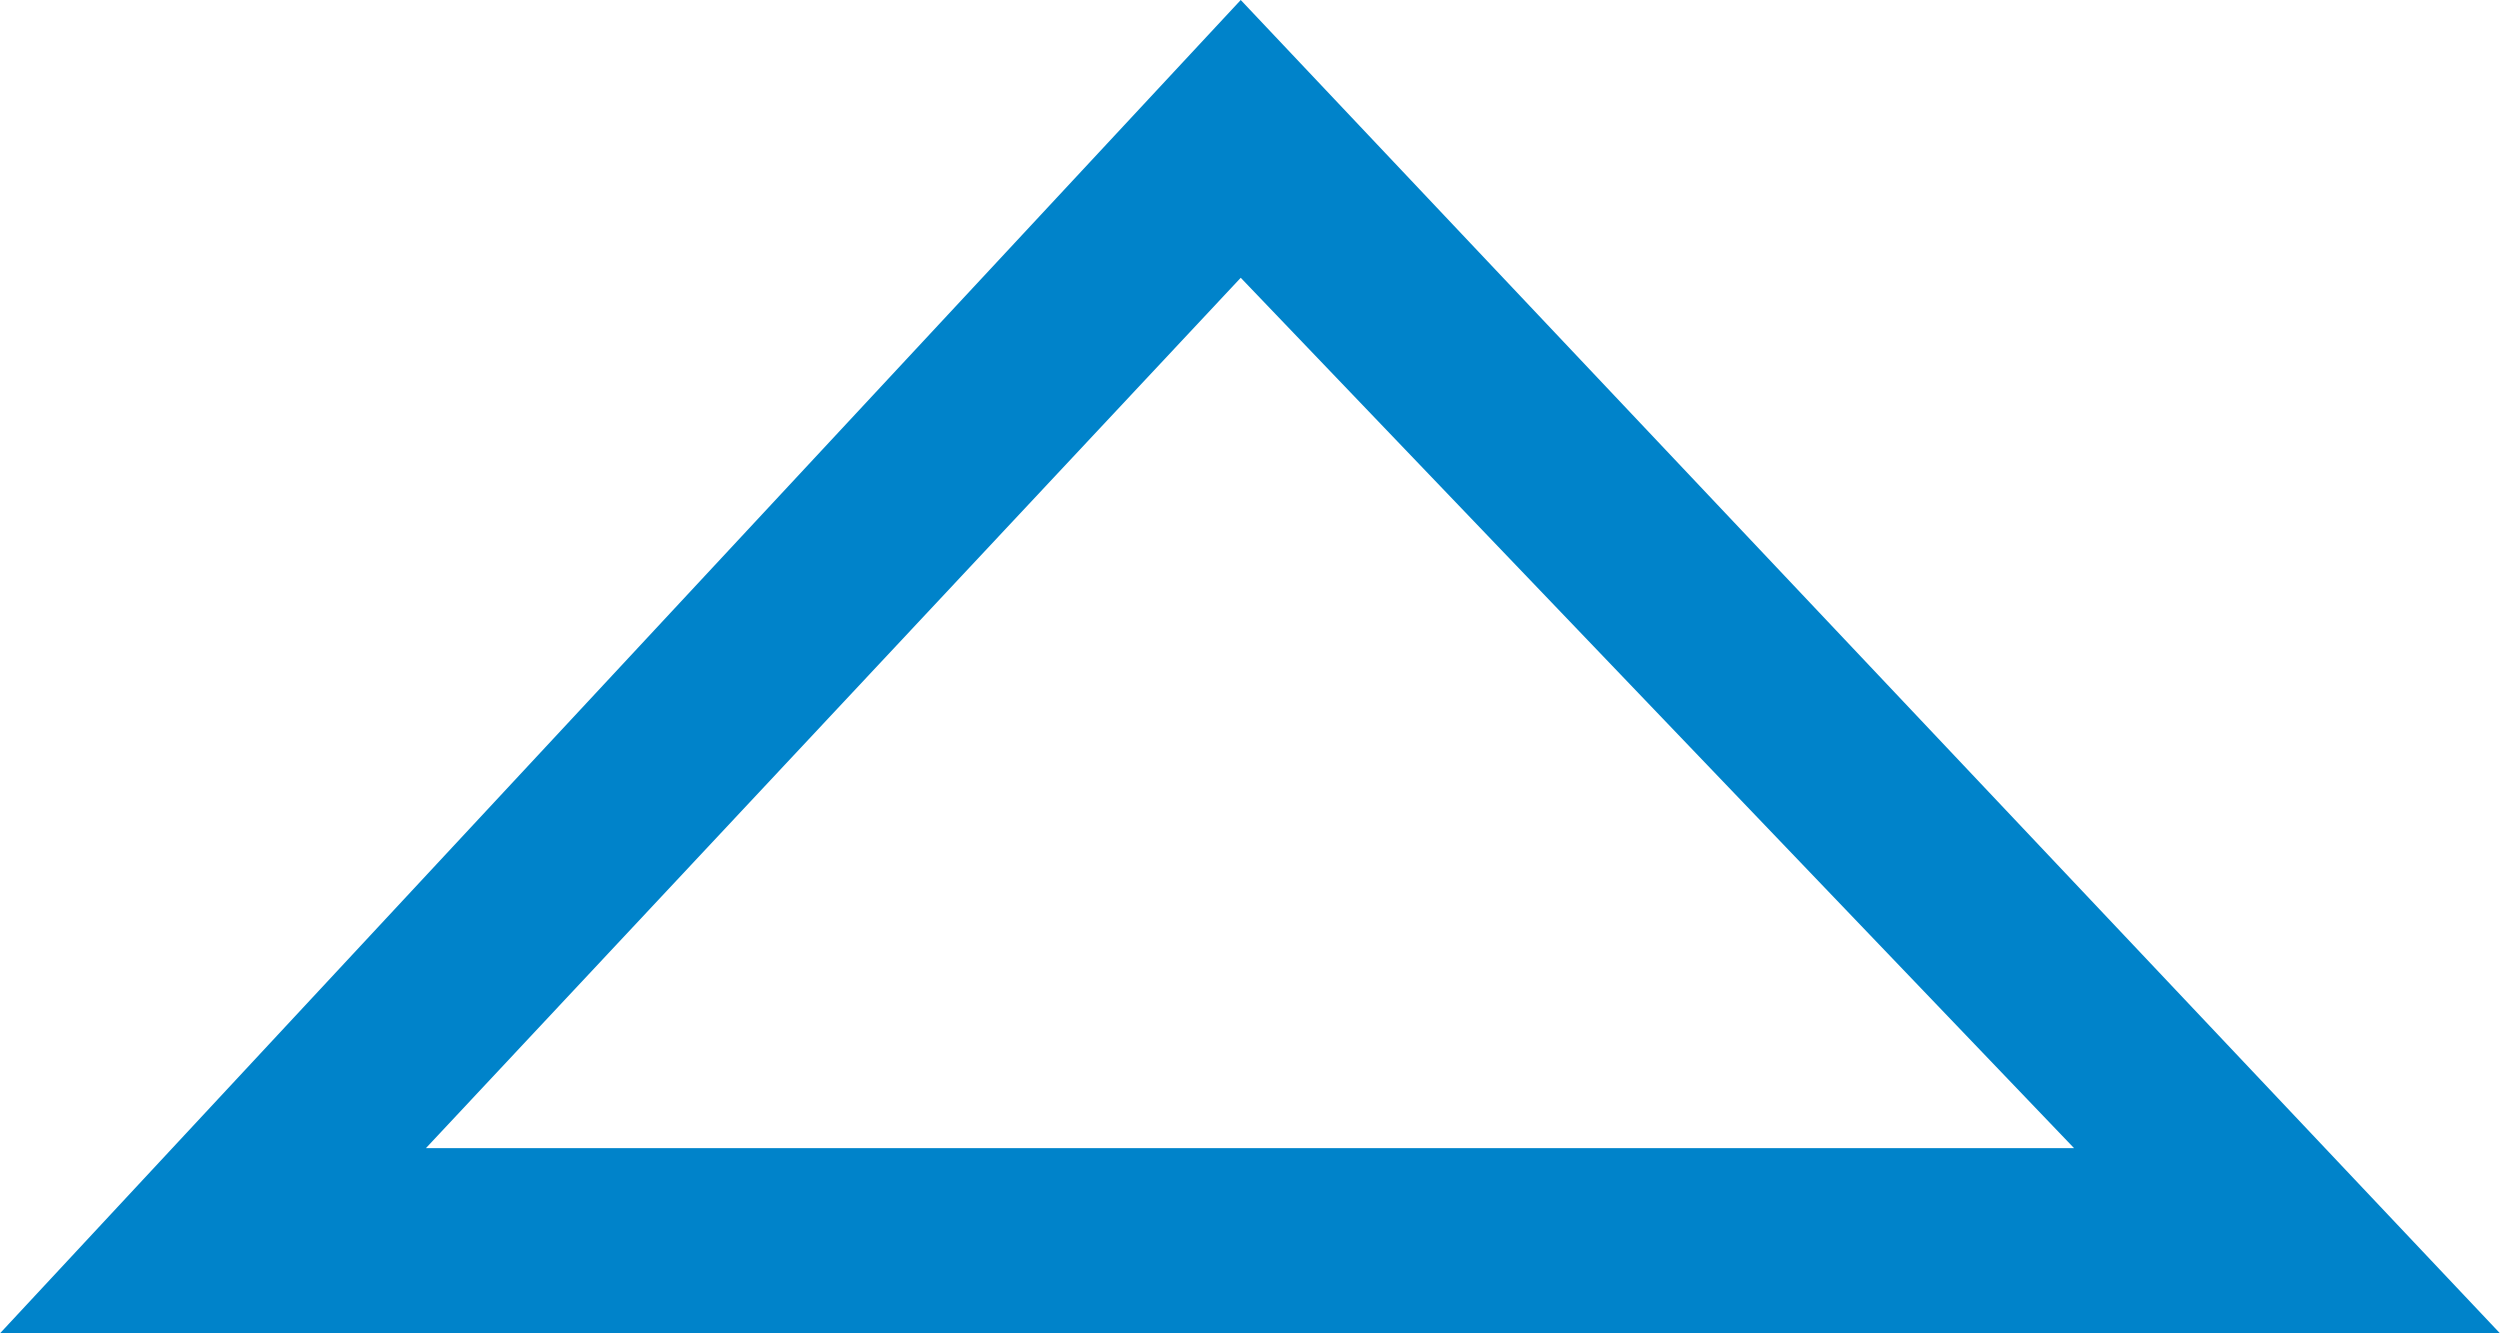 <?xml version="1.0" encoding="utf-8"?>
<!-- Generator: Adobe Illustrator 17.0.0, SVG Export Plug-In . SVG Version: 6.00 Build 0)  -->
<!DOCTYPE svg PUBLIC "-//W3C//DTD SVG 1.1//EN" "http://www.w3.org/Graphics/SVG/1.1/DTD/svg11.dtd">
<svg version="1.1" id="Layer_1" xmlns="http://www.w3.org/2000/svg" xmlns:xlink="http://www.w3.org/1999/xlink" x="0px" y="0px"
	 width="13.5px" height="7.2px" viewBox="0 0 13.5 7.2" enable-background="new 0 0 13.5 7.2" xml:space="preserve">
<g>
	<path fill="#0083CA" d="M13.5,7.2H0L6.7,0L13.5,7.2z M2.3,6.2h8.9L6.7,1.5L2.3,6.2z"/>
</g>
</svg>
